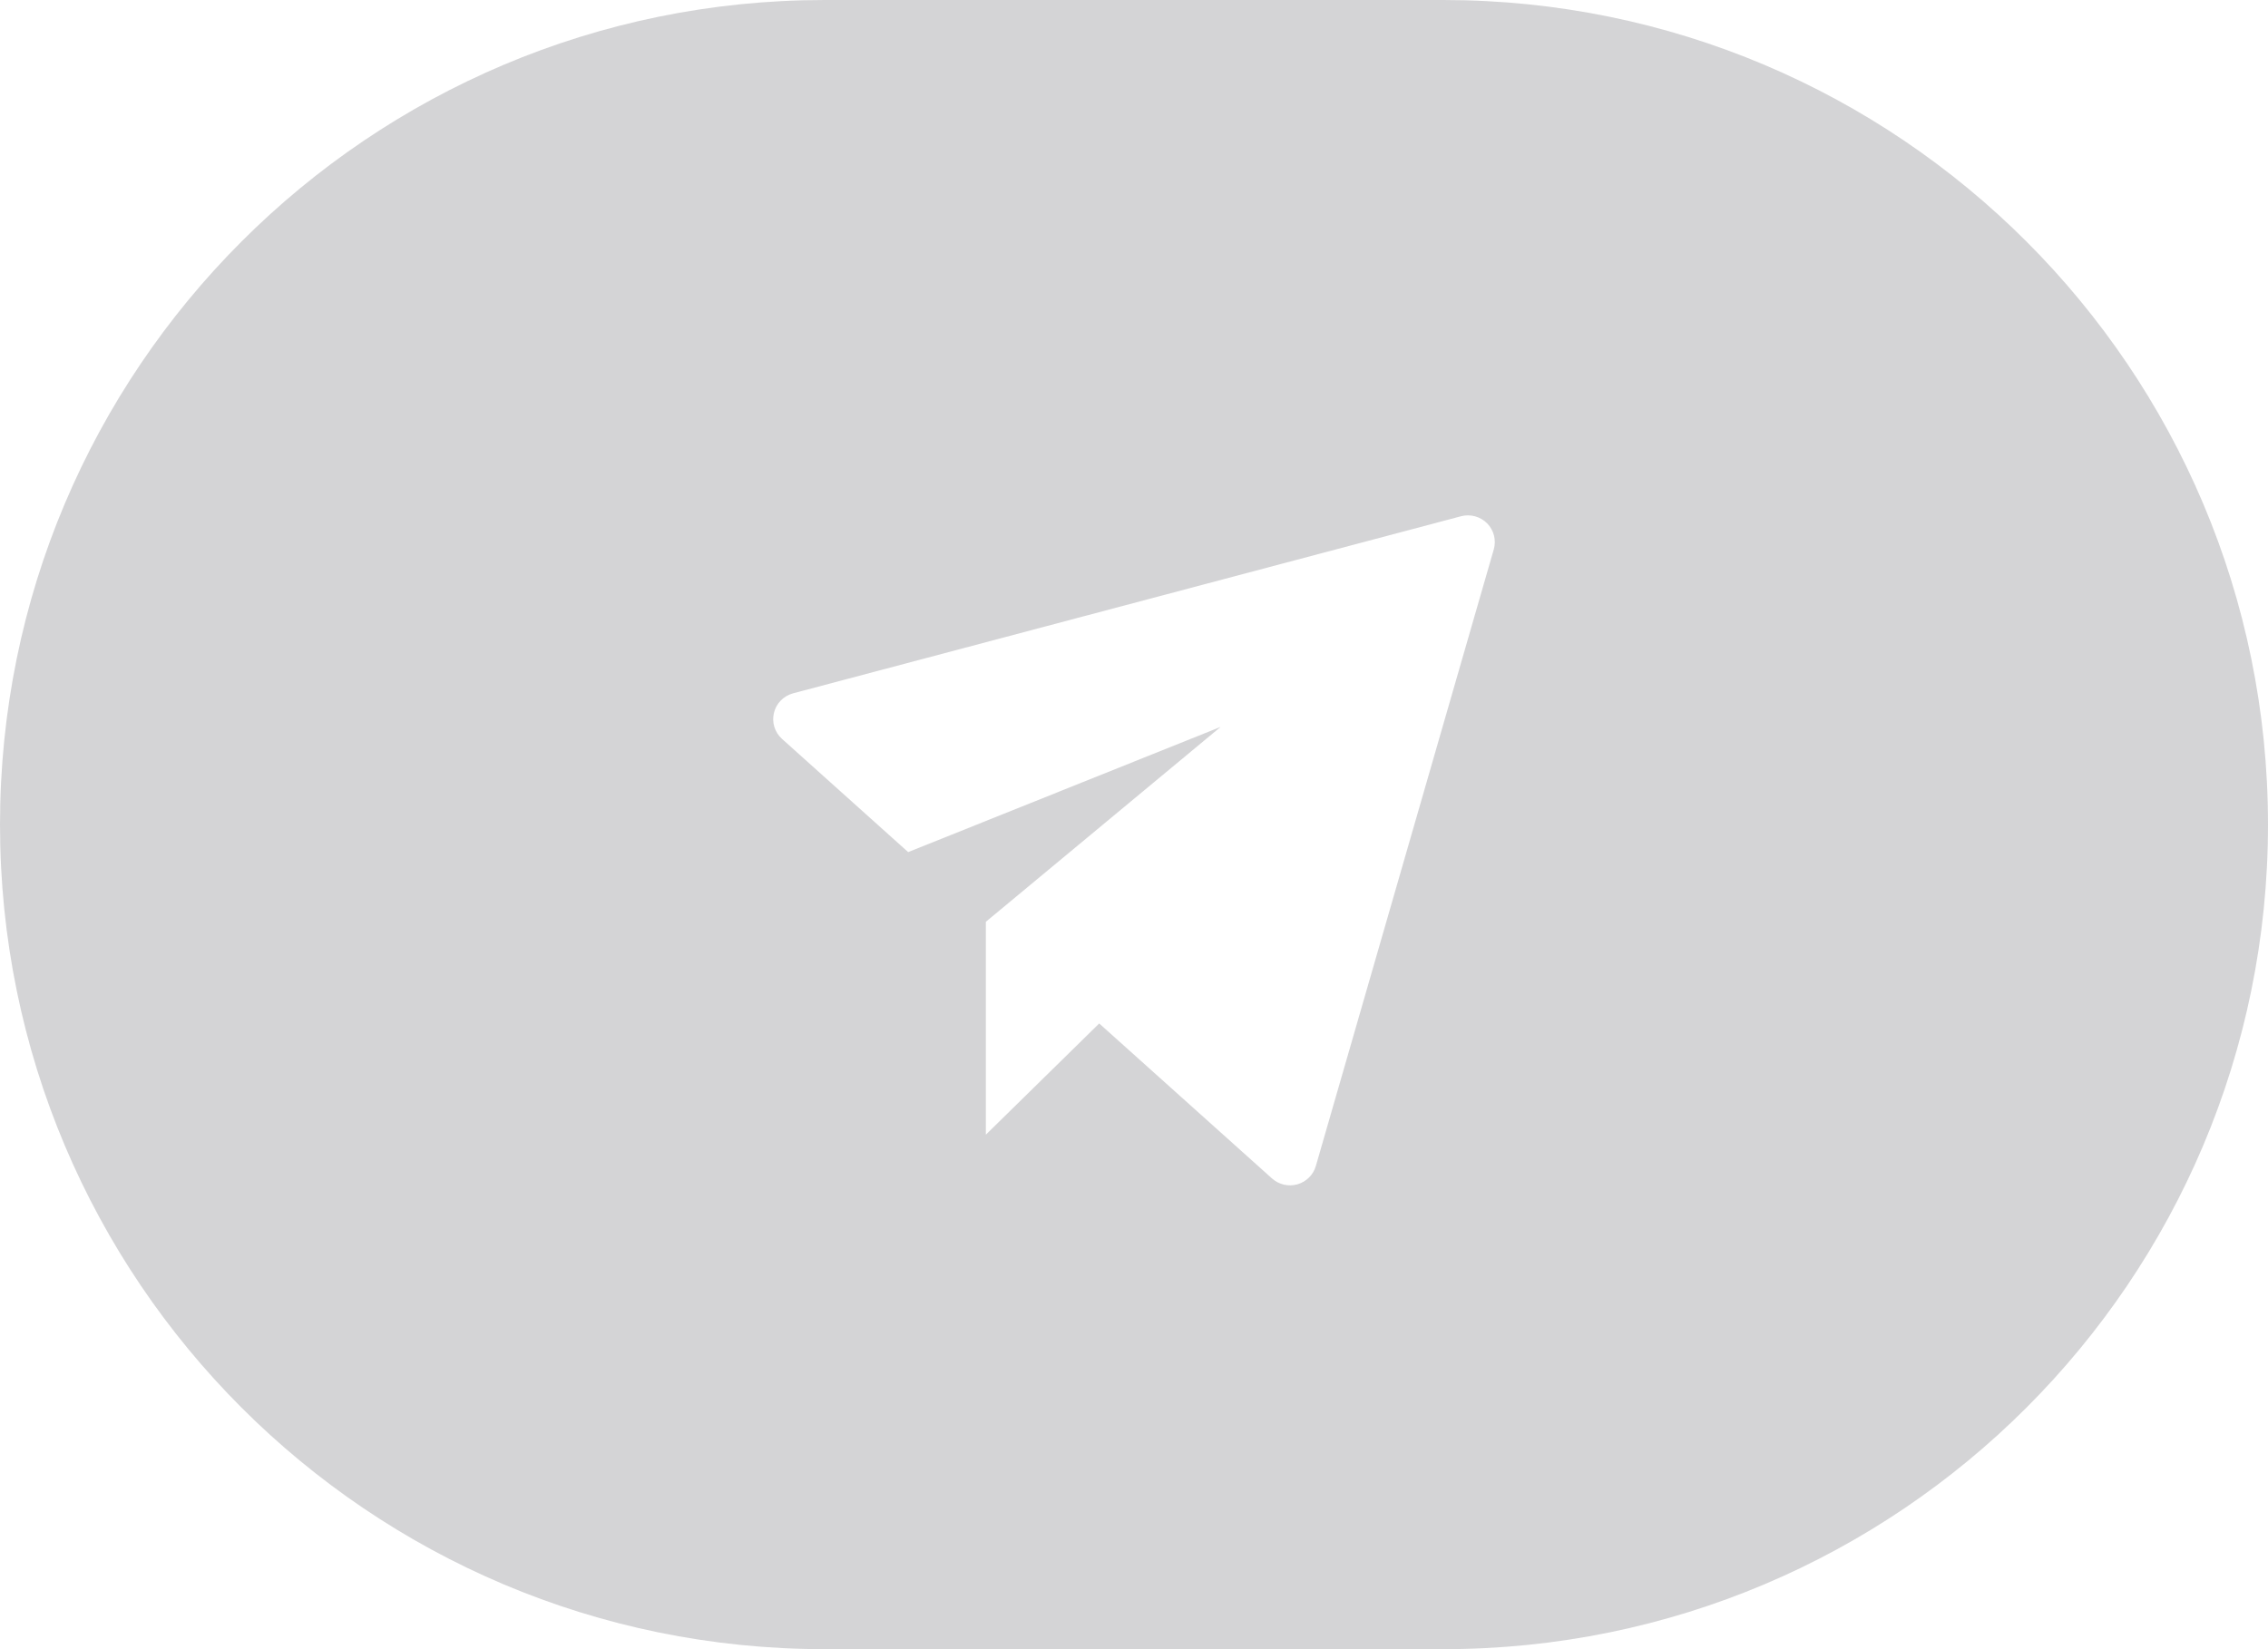 <?xml version="1.0" encoding="UTF-8"?>
<svg width="44px" height="32px" viewBox="0 0 44 32" version="1.1" xmlns="http://www.w3.org/2000/svg" xmlns:xlink="http://www.w3.org/1999/xlink">
    <title>发送按钮</title>
    <g id="UI稿-1.0" stroke="none" stroke-width="1" fill="none" fill-rule="evenodd" opacity="0.2">
        <g id="编组-9" transform="translate(-1055, -884)" fill="#292933">
            <g id="输入框" transform="translate(275, 832)">
                <g id="发送按钮" transform="translate(780, 52)">
                    <path d="M28,0 C36.837,0 44,7.163 44,16 C44,24.837 36.837,32 28,32 L16,32 C7.163,32 0,24.837 0,16 C0,7.163 7.163,1.77635684e-15 16,0 L28,0 Z M28.436,10.002 L28.345,10.017 L15.387,13.453 C15.202,13.502 15.059,13.648 15.015,13.832 C14.97,14.017 15.03,14.211 15.172,14.338 L17.619,16.534 L23.682,14.104 L19.126,17.886 L19.126,22.017 L21.325,19.859 L24.677,22.866 C24.811,22.986 24.997,23.029 25.17,22.98 C25.343,22.931 25.479,22.796 25.528,22.624 L28.98,10.66 C29.031,10.481 28.982,10.288 28.851,10.155 C28.719,10.022 28.526,9.97 28.345,10.017 Z" id="形状结合"></path>
                </g>
            </g>
        </g>
    </g>
</svg>